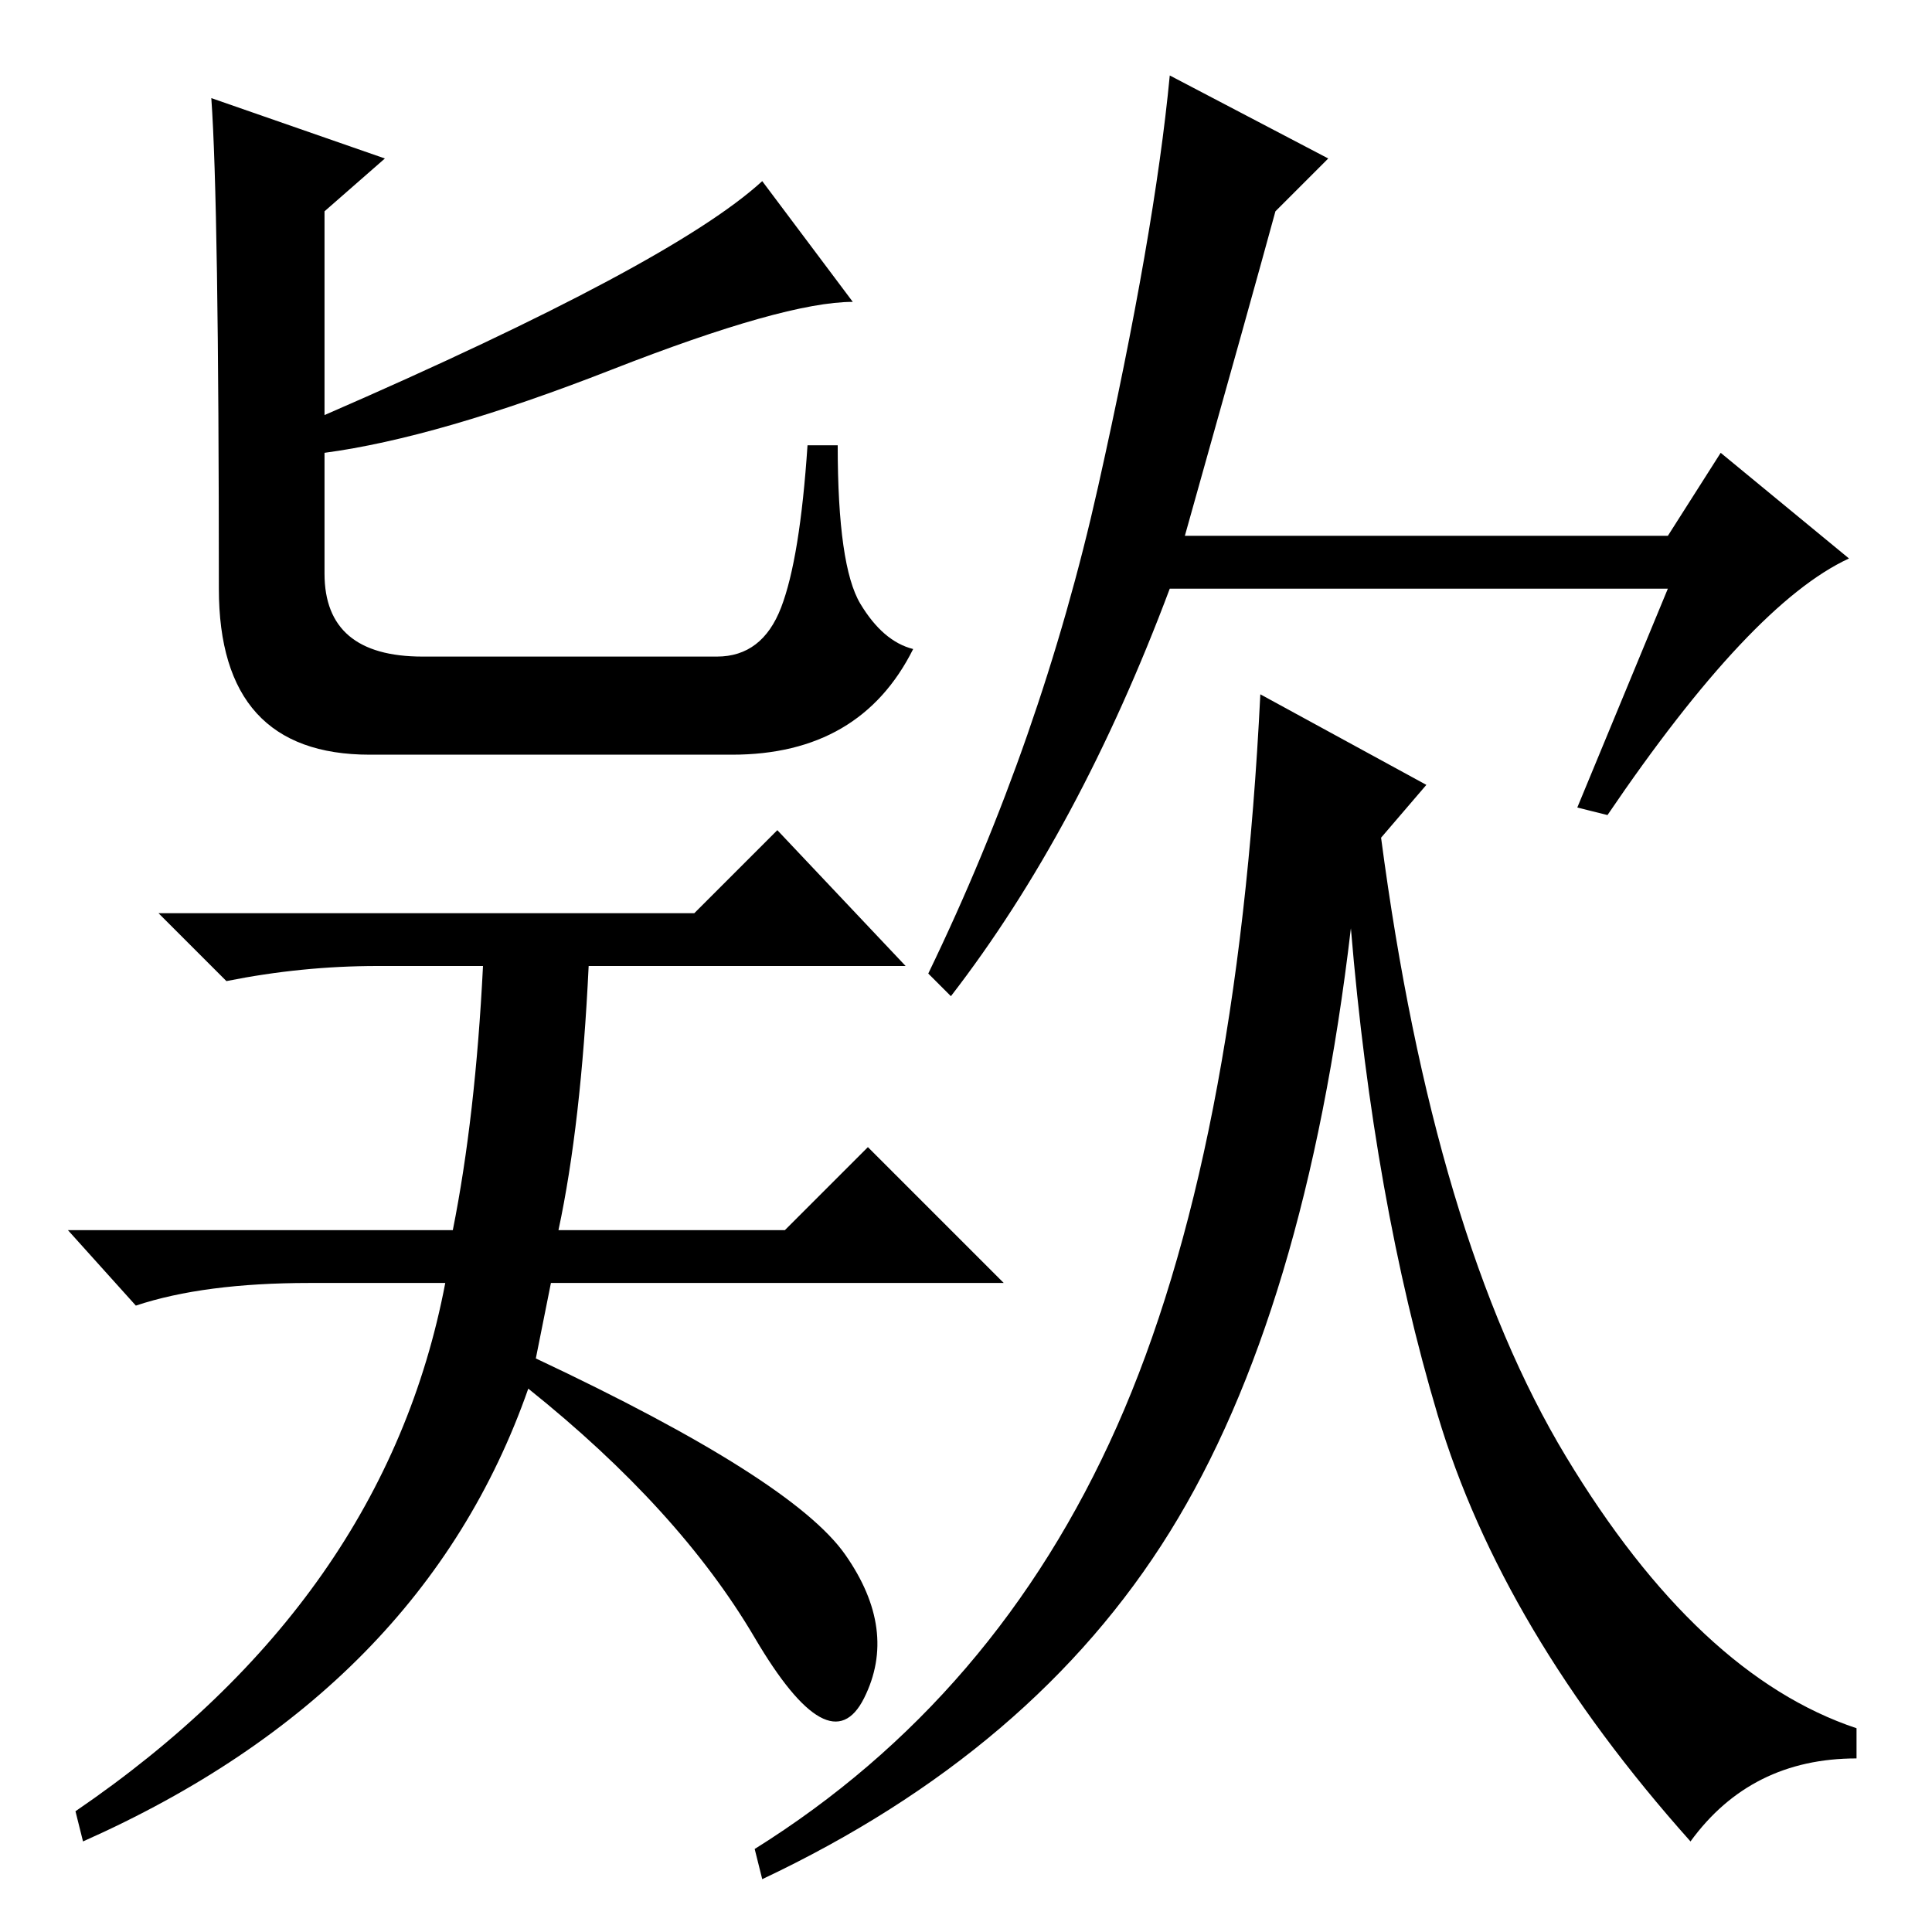 <?xml version="1.0" standalone="no"?>
<!DOCTYPE svg PUBLIC "-//W3C//DTD SVG 1.1//EN" "http://www.w3.org/Graphics/SVG/1.1/DTD/svg11.dtd" >
<svg xmlns="http://www.w3.org/2000/svg" xmlns:xlink="http://www.w3.org/1999/xlink" version="1.1" viewBox="0 -36 256 256">
  <g transform="matrix(1 0 0 -1 0 220)">
   <path fill="currentColor"
d="M51 235l-8 -7v-27q46 20 58 31l12 -16q-9 0 -32 -9t-38 -11v-16q0 -11 13 -11h39q6 0 8.5 6.5t3.5 21.5h4q0 -16 3 -21t7 -6q-7 -14 -24 -14h-48q-20 0 -20 22q0 51 -1 65zM70 72q-14 -40 -59 -60l-1 4q41 28 49 70h-18q-14 0 -23 -3l-9 10h51q3 15 4 35h-14
q-10 0 -20 -2l-9 9h71l11 11l17 -18h-42q-1 -21 -4 -35h30l11 11l18 -18h-60l-2 -10q34 -16 41 -26t2.5 -19t-14.5 8t-30 33zM157 185h64l7 11l17 -14q-13 -6 -32 -34l-4 1l12 29h-66q-12 -32 -29 -54l-3 3q15 31 22.5 64.5t9.5 54.5l21 -11l-7 -7q-3 -11 -12 -43zM189 152
l-6 -7q7 -53 24.5 -82t38.5 -36v-4q-14 0 -22 -11q-25 28 -33.5 56.5t-11.5 64.5q-6 -51 -24 -80t-54 -46l-1 4q32 20 48 56t19 97z" />
  </g>

</svg>
